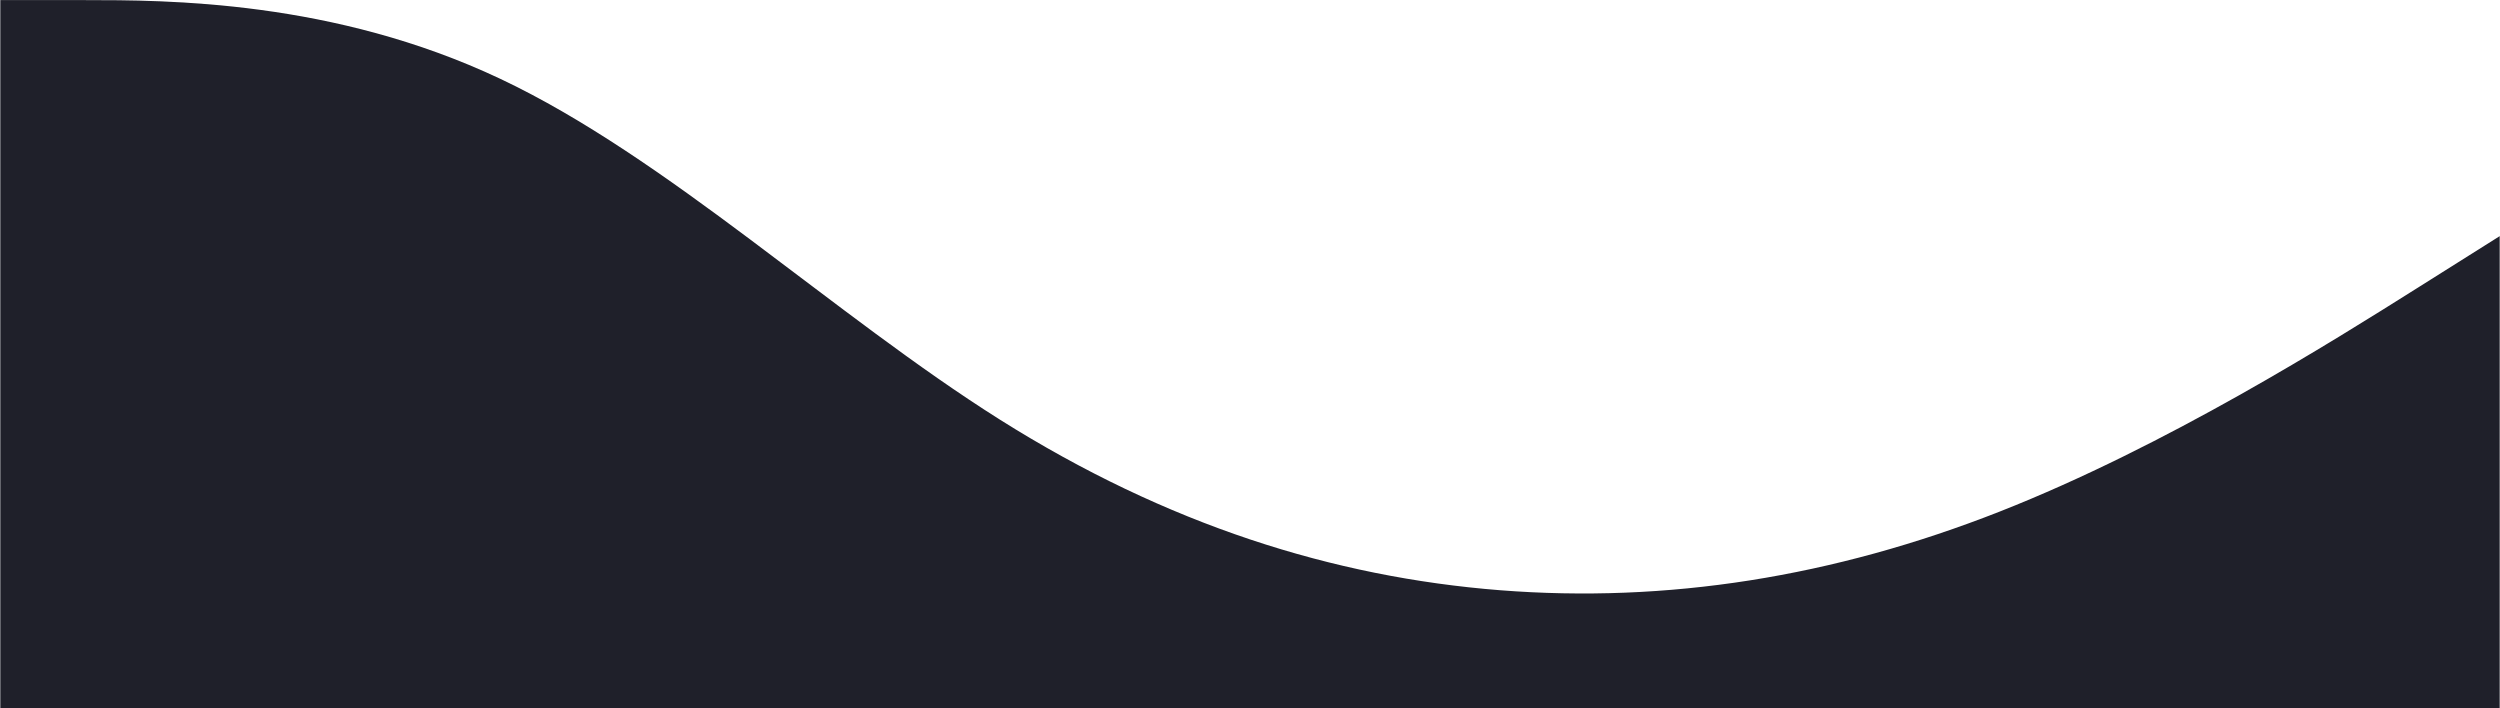 <?xml version="1.0" encoding="UTF-8" standalone="no"?>
<!DOCTYPE svg PUBLIC "-//W3C//DTD SVG 1.1//EN" "http://www.w3.org/Graphics/SVG/1.1/DTD/svg11.dtd">
<svg width="100%" height="100%" viewBox="0 0 1920 544" version="1.1" xmlns="http://www.w3.org/2000/svg" xmlns:xlink="http://www.w3.org/1999/xlink" xml:space="preserve" xmlns:serif="http://www.serif.com/" style="fill-rule:evenodd;clip-rule:evenodd;stroke-linejoin:round;stroke-miterlimit:2;">
    <g id="Vector.svg" transform="matrix(1.333,0,0,1.333,960,272)">
        <g transform="matrix(1,0,0,1,-720,-204)">
            <path d="M0,0L48,0C96,0 192,0 288,45.333C384,90.667 480,181.333 576,241.778C672,302.222 768,332.444 864,340C960,347.556 1056,332.444 1152,294.667C1248,256.889 1344,196.444 1392,166.222L1440,136L1440,408L0,408L0,0Z" style="fill:rgb(31,32,42);"/>
        </g>
    </g>
</svg>
